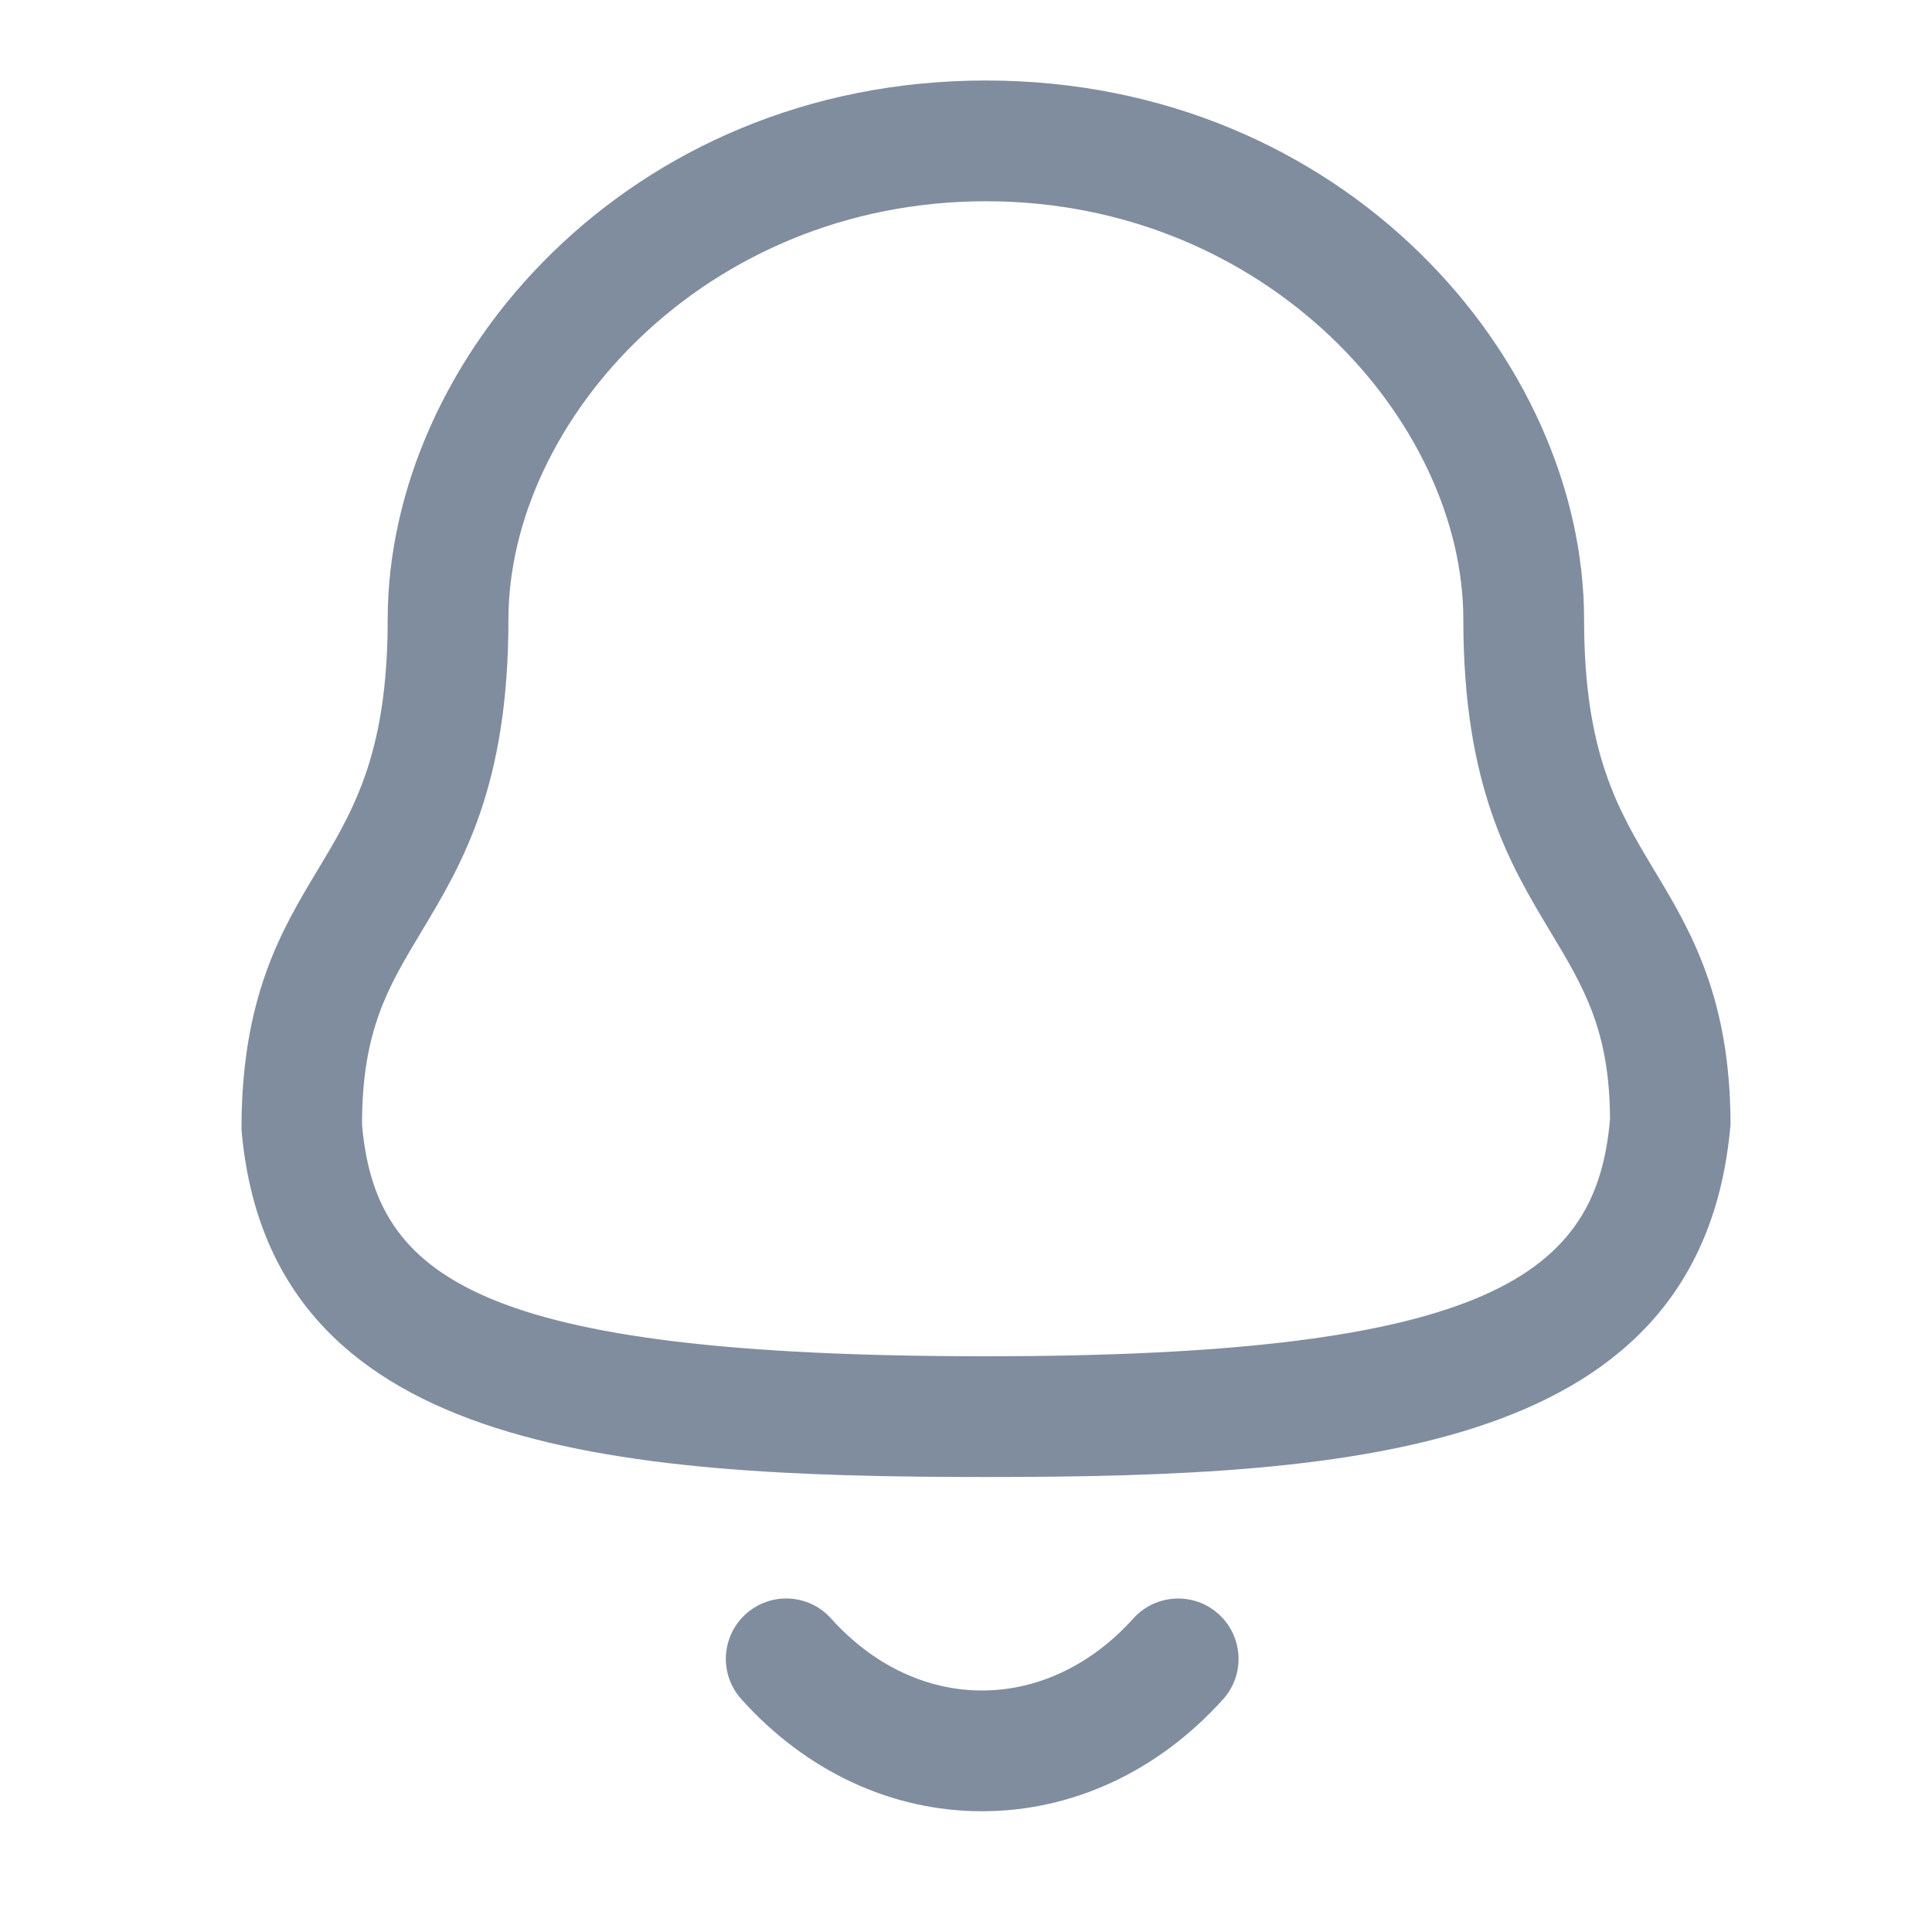 <svg width="48" height="48" viewBox="0 0 48 48" fill="none" xmlns="http://www.w3.org/2000/svg">
<path fill-rule="evenodd" clip-rule="evenodd" d="M20.648 40.212C21.684 41.366 23.015 42 24.395 42H24.396C25.782 42 27.119 41.366 28.157 40.21C28.712 39.596 29.66 39.546 30.274 40.1C30.89 40.654 30.941 41.604 30.387 42.218C28.77 44.012 26.645 45 24.396 45H24.392C22.151 44.998 20.029 44.01 18.419 42.216C17.864 41.602 17.915 40.652 18.53 40.1C19.146 39.544 20.095 39.594 20.648 40.212ZM24.494 2C33.384 2 39.356 8.924 39.356 15.39C39.356 18.716 40.202 20.126 41.1 21.622C41.988 23.098 42.994 24.774 42.994 27.942C42.296 36.036 33.846 36.696 24.494 36.696C15.142 36.696 6.69 36.036 6 28.07C5.994 24.774 7 23.098 7.888 21.622L8.202 21.094C8.973 19.768 9.632 18.325 9.632 15.39C9.632 8.924 15.604 2 24.494 2ZM24.494 5C17.504 5 12.632 10.476 12.632 15.39C12.632 19.548 11.478 21.47 10.458 23.166C9.64 24.528 8.994 25.604 8.994 27.942C9.328 31.714 11.818 33.696 24.494 33.696C37.1 33.696 39.668 31.626 40 27.812C39.994 25.604 39.348 24.528 38.53 23.166C37.51 21.47 36.356 19.548 36.356 15.39C36.356 10.476 31.484 5 24.494 5Z" fill="#808D9E"/>
</svg>

